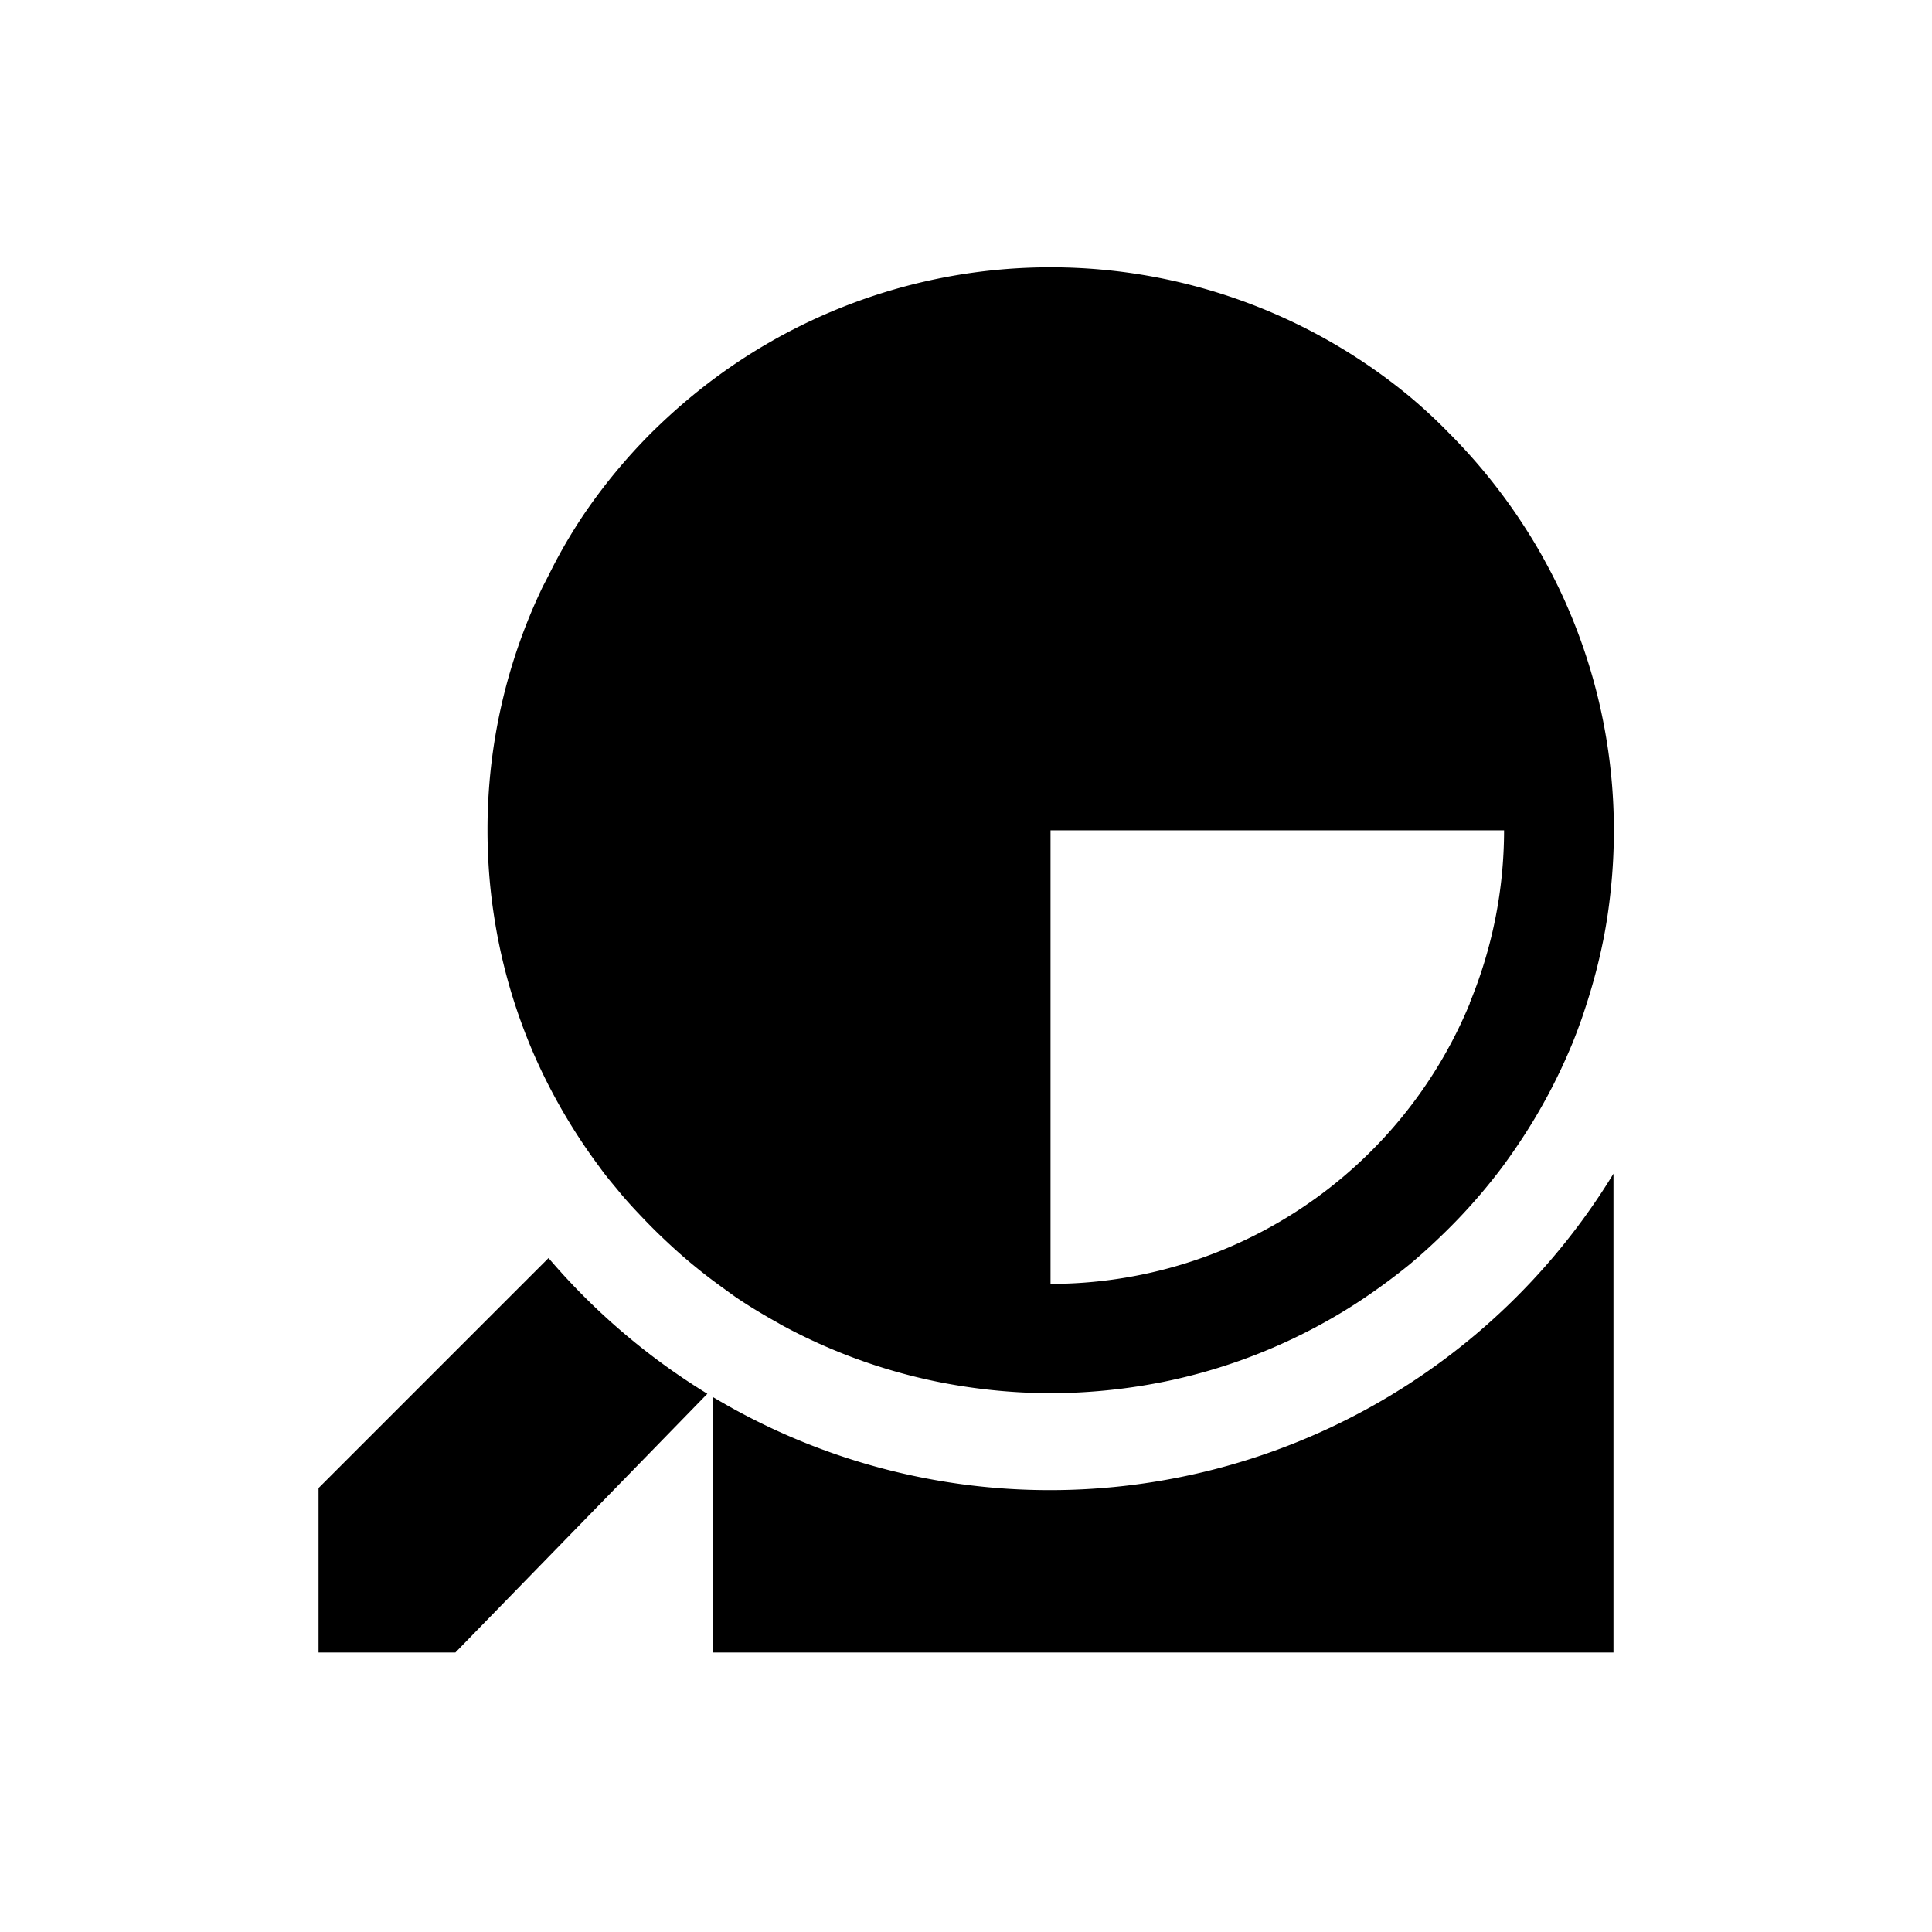 <svg id="图层_1" data-name="图层 1" xmlns="http://www.w3.org/2000/svg" viewBox="0 0 240 240">
    <defs>
        <style>.cls-1{fill:#000;}.cls-2{fill:#000;}</style>
    </defs>
    <path class="cls-2"
        d="M130.47,185.11A81.43,81.43,0,0,1,88.6,173.57v31.71H200.43V145.8A82,82,0,0,1,130.47,185.11Z" />
    <path class="cls-1" d="M87.87,173.14a82.81,82.81,0,0,1-19.73-16.86L39.57,184.85v20.43h17Z" />
    <path class="cls-1"
        d="M175,49.17a70,70,0,0,0-89,0c-1.73,1.42-3.39,2.93-5,4.51A70.21,70.21,0,0,0,72.46,64Q70.57,66.83,69,69.8c-.53,1-1,2-1.54,3a69.67,69.67,0,0,0-6.9,30.33,70.43,70.43,0,0,0,.36,7.15c.12,1.18.27,2.34.45,3.5a68.79,68.79,0,0,0,3.44,13.4c.39,1.07.81,2.13,1.25,3.18a69.93,69.93,0,0,0,4.63,9q1.76,2.9,3.77,5.59c.71,1,1.45,1.88,2.21,2.79,1,1.25,2.13,2.46,3.25,3.63q1.16,1.22,2.37,2.37c1.21,1.15,2.44,2.27,3.73,3.33.86.71,1.73,1.4,2.63,2.07s1.82,1.33,2.75,2c1.66,1.12,3.38,2.16,5.13,3.13.22.12.43.26.64.37a69.65,69.65,0,0,0,19.25,7,72.26,72.26,0,0,0,10.5,1.33q1.78.09,3.6.09t3.6-.09a72.44,72.44,0,0,0,10.5-1.33,69.47,69.47,0,0,0,19.24-7,66.08,66.08,0,0,0,5.77-3.5q2.79-1.89,5.39-4c1.28-1.06,2.52-2.18,3.72-3.33.81-.77,1.6-1.56,2.38-2.37a71.17,71.17,0,0,0,5.46-6.42q2-2.7,3.77-5.59a69.93,69.93,0,0,0,4.63-9c.44-1,.86-2.11,1.25-3.18.32-.86.6-1.73.88-2.6a71.79,71.79,0,0,0,2.08-8q.27-1.36.48-2.76c.18-1.16.32-2.32.44-3.5a70.42,70.42,0,0,0,.37-7.15,69.67,69.67,0,0,0-6.9-30.33c-.49-1-1-2-1.55-3-1.07-2-2.25-3.9-3.5-5.76a70.85,70.85,0,0,0-8.54-10.36C178.35,52.1,176.7,50.59,175,49.17Zm7.6,75.43a56.35,56.35,0,0,1-52.1,34.89V103.15h56.34A56.12,56.12,0,0,1,182.57,124.6Z" />
</svg>